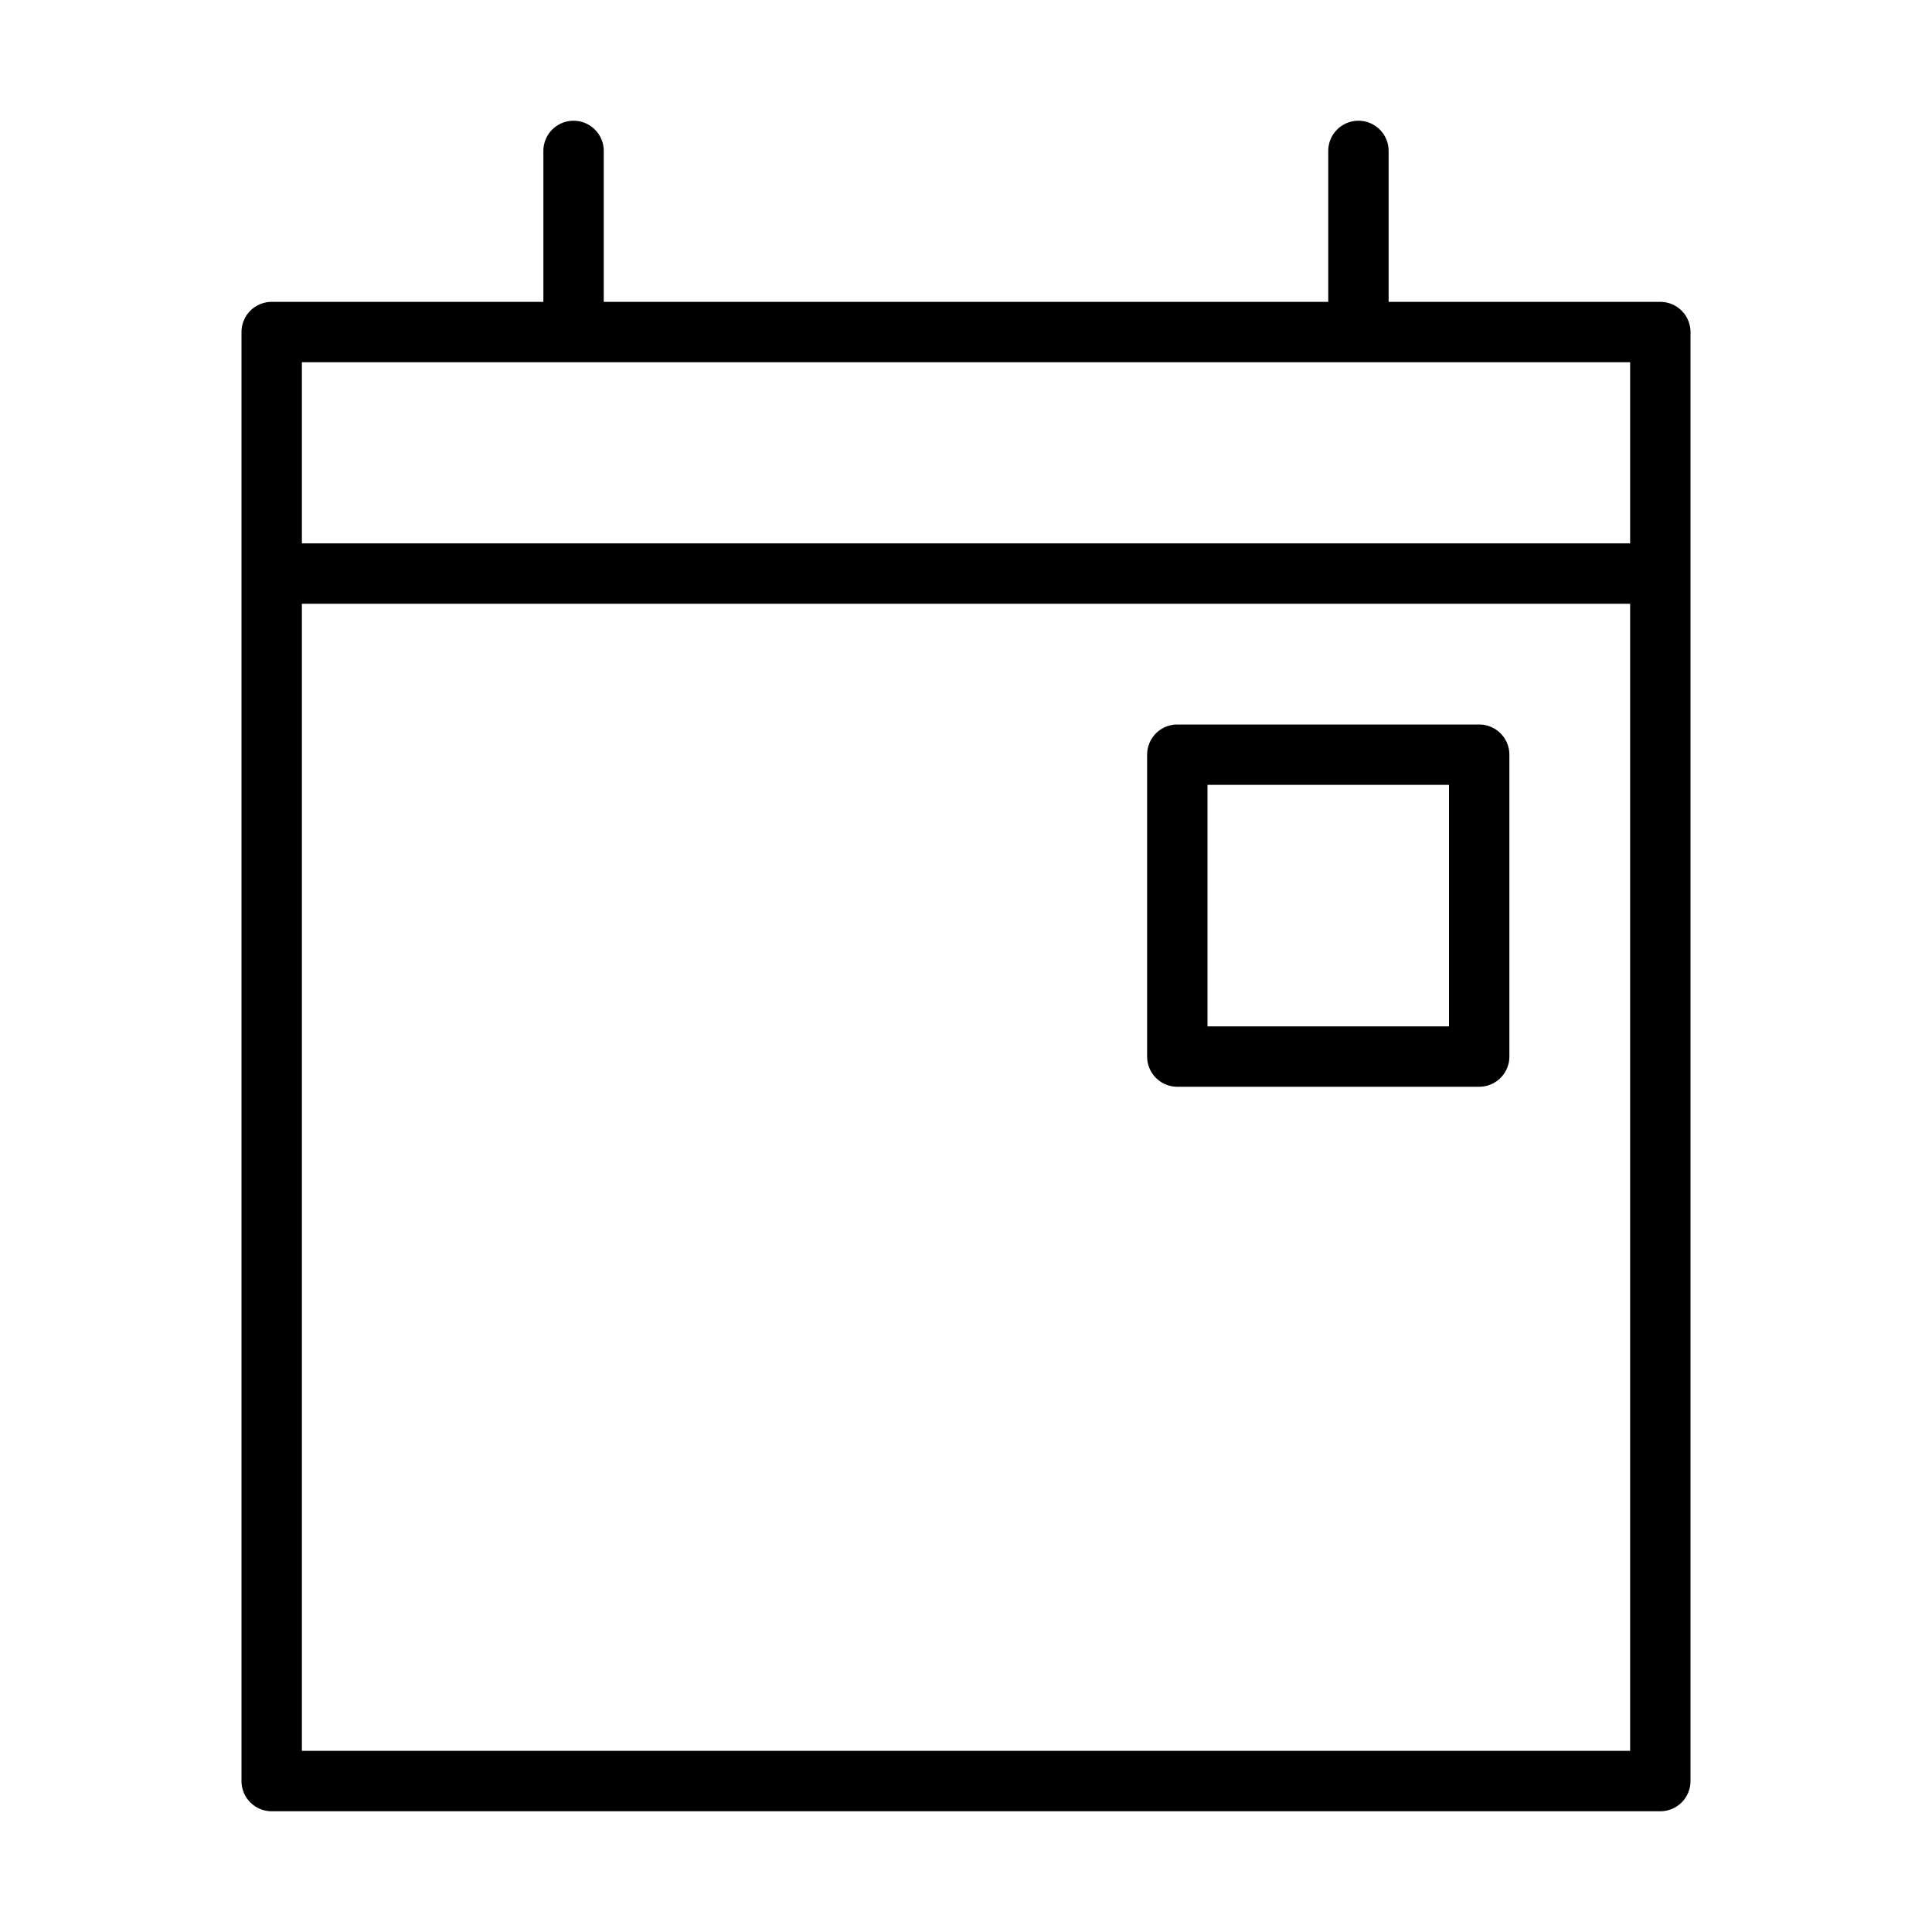 <svg xmlns="http://www.w3.org/2000/svg" width="32" height="32" viewBox="0 0 32 32"><title>Kalender.targetsize-32</title><g id="Icons"><path d="M27.5,5H23V2.5a.5.5,0,0,0-1,0V5H10V2.5a.5.5,0,0,0-1,0V5H4.5a.5.5,0,0,0-.5.5v24a.5.5,0,0,0,.5.5h23a.5.5,0,0,0,.5-.5V5.5A.5.5,0,0,0,27.5,5ZM27,6V9H5V6ZM5,29V10H27V29Z"/><path d="M24.5,12h-5a.5.5,0,0,0-.5.5v5a.5.5,0,0,0,.5.5h5a.5.5,0,0,0,.5-.5v-5A.5.5,0,0,0,24.5,12ZM24,17H20V13h4Z"/></g></svg>